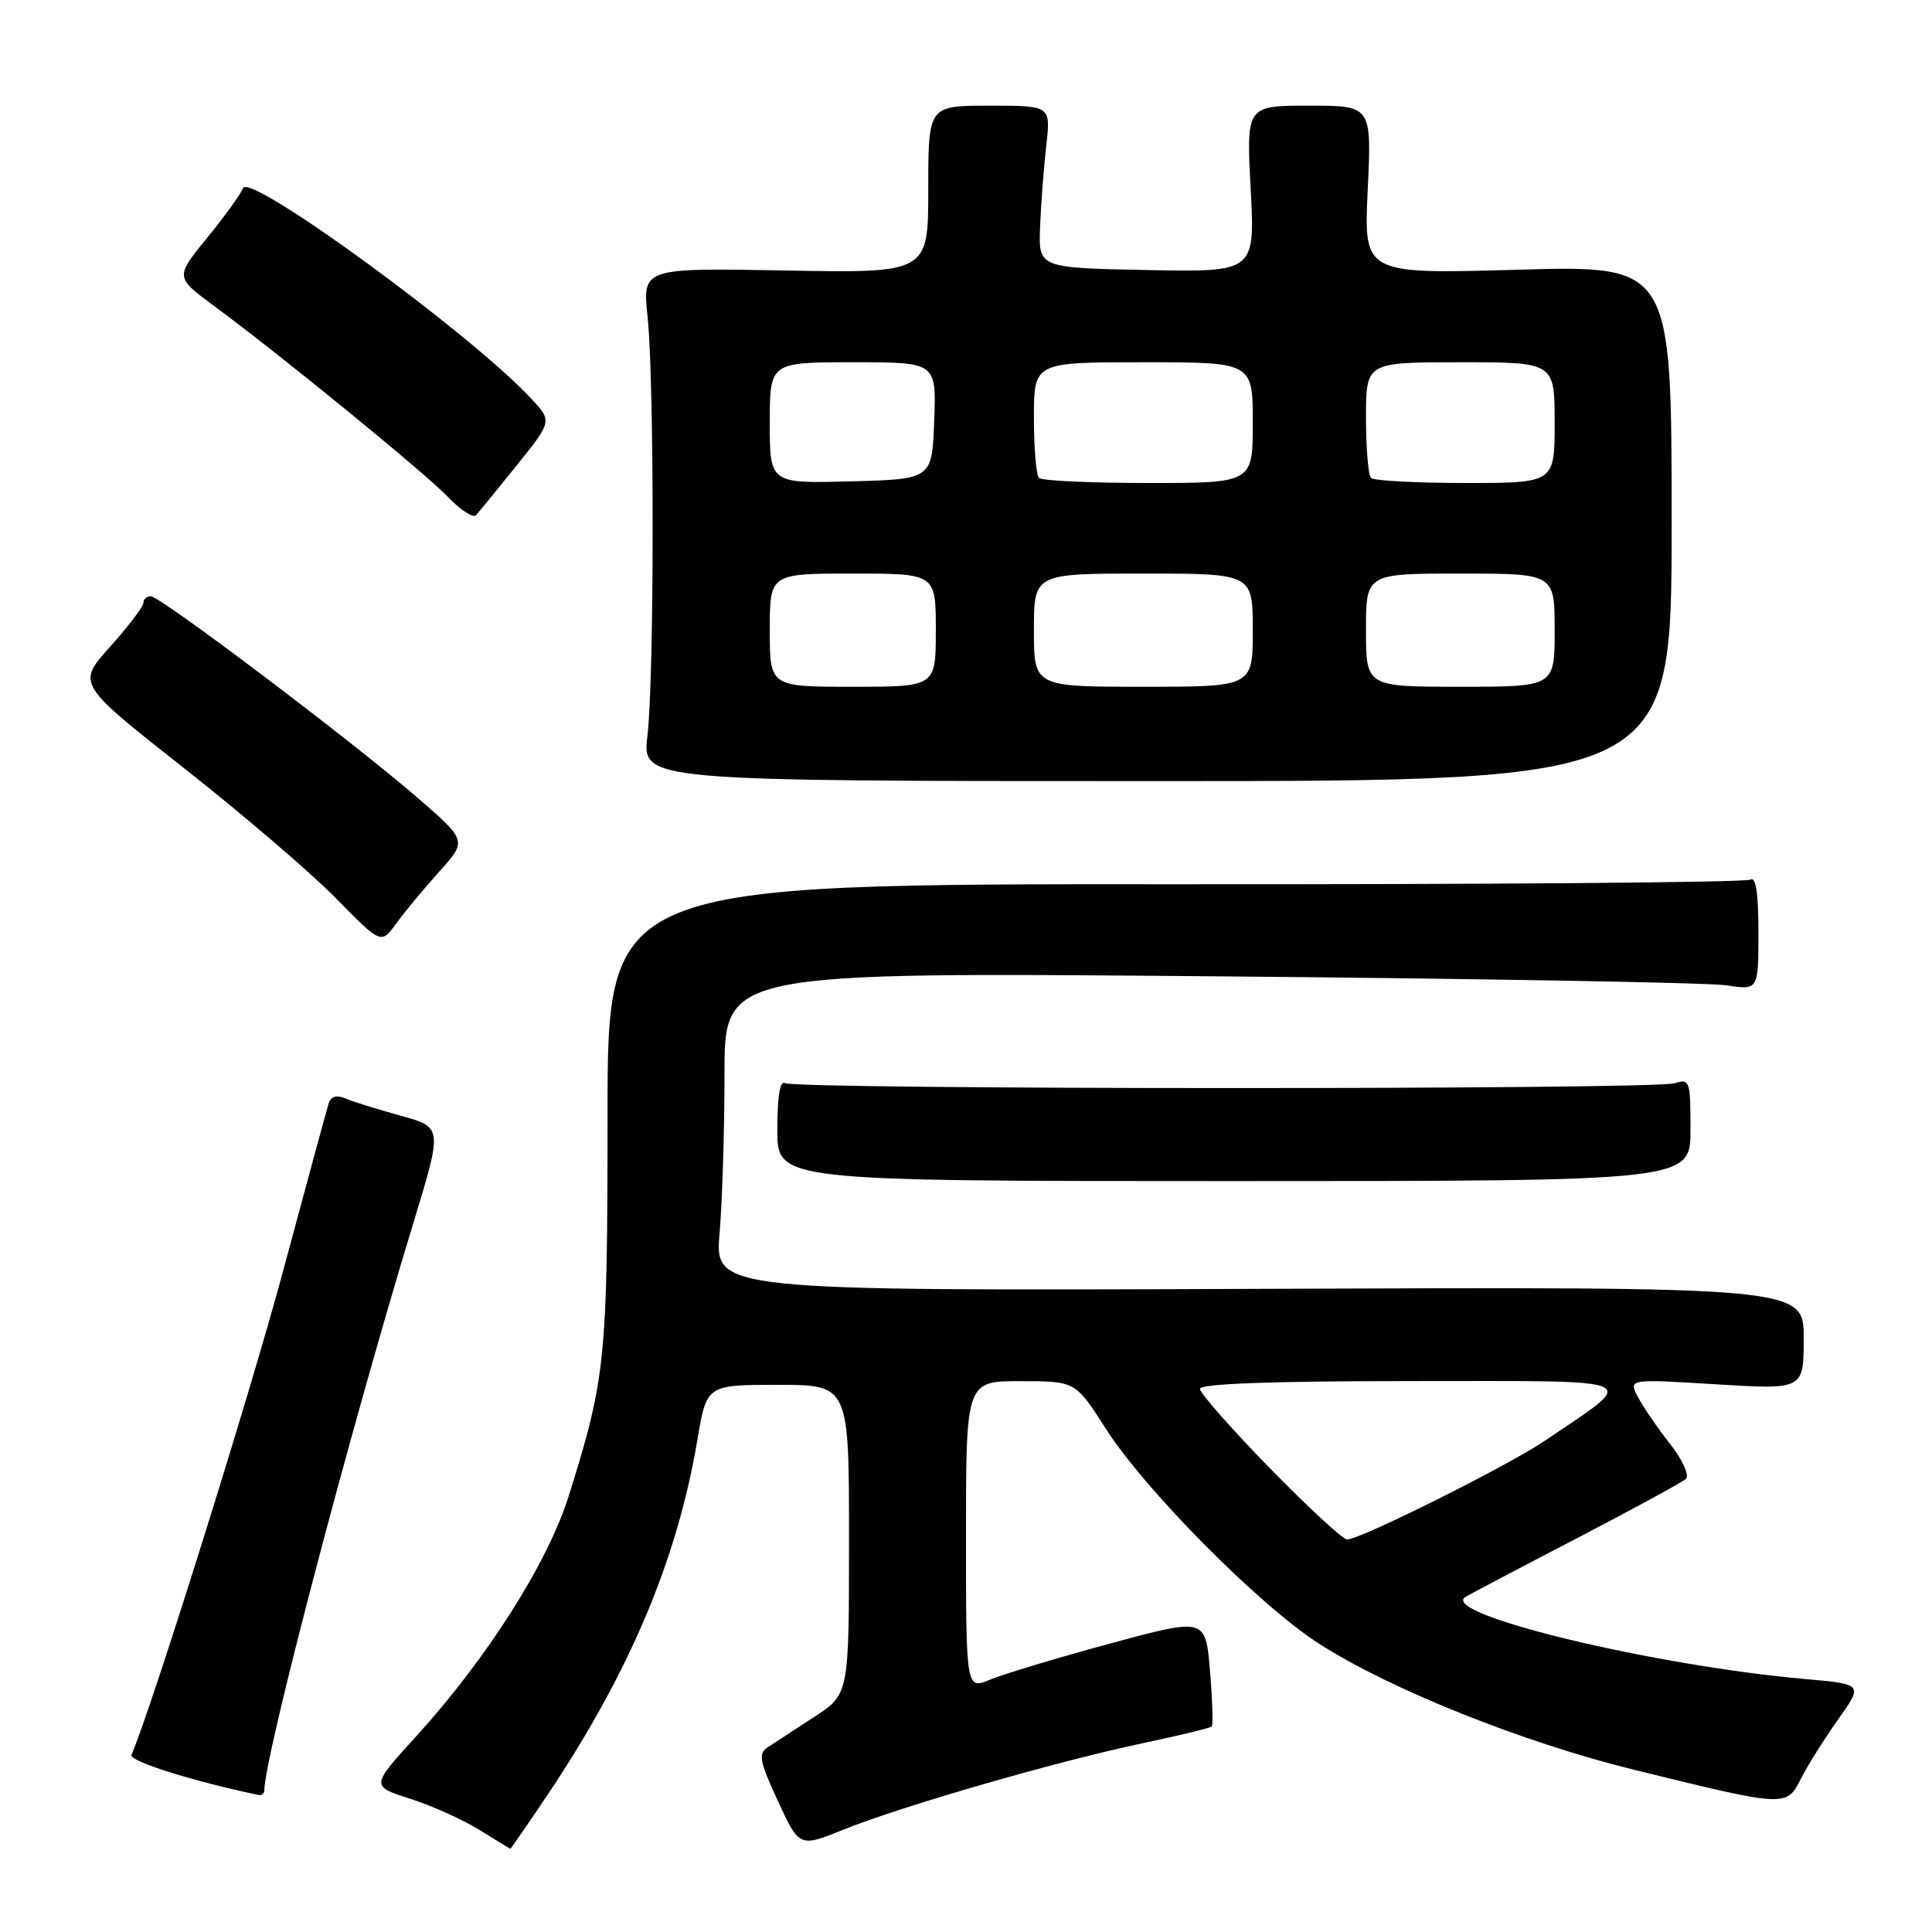 <?xml version="1.0" encoding="UTF-8" standalone="no"?>
<!DOCTYPE svg PUBLIC "-//W3C//DTD SVG 1.1//EN" "http://www.w3.org/Graphics/SVG/1.1/DTD/svg11.dtd" >
<svg xmlns="http://www.w3.org/2000/svg" xmlns:xlink="http://www.w3.org/1999/xlink" version="1.1" viewBox="0 0 256 256">
 <g >
 <path fill="currentColor"
d=" M 72.49 237.92 C 83.41 221.63 89.73 206.69 92.41 190.77 C 93.63 183.50 93.63 183.50 103.07 183.50 C 112.50 183.50 112.50 183.50 112.50 204.00 C 112.50 224.50 112.50 224.50 107.89 227.50 C 105.35 229.15 102.60 230.95 101.76 231.50 C 100.44 232.37 100.61 233.30 103.08 238.65 C 105.92 244.80 105.92 244.80 111.81 242.42 C 119.44 239.34 140.05 233.38 151.35 231.00 C 156.22 229.97 160.37 228.97 160.56 228.77 C 160.76 228.57 160.65 225.25 160.33 221.39 C 159.74 214.36 159.74 214.36 147.12 217.77 C 140.18 219.65 133.04 221.80 131.25 222.54 C 128.00 223.90 128.00 223.90 128.00 203.45 C 128.00 183.00 128.00 183.00 135.25 183.01 C 142.50 183.02 142.50 183.02 146.49 189.26 C 151.70 197.43 166.85 212.71 174.78 217.80 C 184.13 223.81 201.78 230.88 216.47 234.49 C 236.71 239.47 236.71 239.47 238.63 235.69 C 239.52 233.93 241.74 230.40 243.56 227.83 C 246.88 223.16 246.88 223.16 239.19 222.48 C 219.26 220.72 191.19 213.99 194.08 211.67 C 194.31 211.48 200.80 208.06 208.50 204.06 C 216.20 200.06 222.90 196.41 223.39 195.96 C 223.88 195.49 222.97 193.47 221.28 191.31 C 219.64 189.22 217.72 186.42 217.03 185.11 C 215.78 182.71 215.78 182.71 227.39 183.43 C 239.00 184.14 239.00 184.14 239.00 177.32 C 239.00 170.50 239.00 170.50 166.85 170.78 C 94.70 171.05 94.70 171.05 95.35 163.37 C 95.71 159.15 96.00 149.65 96.00 142.26 C 96.00 128.81 96.00 128.81 160.25 129.36 C 195.59 129.66 226.41 130.20 228.75 130.56 C 233.00 131.21 233.00 131.21 233.00 123.55 C 233.00 118.27 232.66 116.09 231.91 116.56 C 231.31 116.93 197.00 117.20 155.66 117.17 C 80.50 117.12 80.50 117.12 80.50 147.81 C 80.50 180.17 80.25 182.65 75.35 198.25 C 72.57 207.10 64.53 219.76 55.13 230.09 C 49.13 236.68 49.13 236.68 54.32 238.33 C 57.17 239.24 61.30 241.10 63.50 242.46 C 65.70 243.82 67.55 244.95 67.62 244.97 C 67.68 244.99 69.87 241.81 72.49 237.92 Z  M 35.02 237.25 C 35.12 232.43 46.40 189.49 54.81 161.93 C 58.64 149.36 58.64 149.36 53.07 147.83 C 50.01 146.99 46.72 145.96 45.76 145.55 C 44.64 145.06 43.86 145.27 43.57 146.15 C 43.33 146.89 40.60 156.93 37.50 168.45 C 33.12 184.77 20.11 226.27 17.42 232.54 C 17.07 233.35 25.59 236.04 34.25 237.84 C 34.66 237.93 35.01 237.66 35.02 237.25 Z  M 224.00 149.68 C 224.00 143.18 223.90 142.90 221.86 143.54 C 219.15 144.40 105.43 144.38 104.04 143.52 C 103.36 143.10 103.00 145.25 103.00 149.69 C 103.00 156.50 103.00 156.50 163.50 156.50 C 224.00 156.50 224.00 156.50 224.00 149.68 Z  M 58.20 115.50 C 61.90 111.39 61.90 111.39 55.20 105.60 C 46.46 98.05 21.23 79.00 19.97 79.00 C 19.44 79.00 19.00 79.40 19.00 79.89 C 19.00 80.38 17.01 82.99 14.59 85.69 C 10.18 90.60 10.18 90.60 24.34 101.75 C 32.13 107.88 41.20 115.65 44.50 119.01 C 50.50 125.13 50.50 125.13 52.50 122.37 C 53.60 120.85 56.16 117.76 58.20 115.50 Z  M 221.50 69.33 C 221.50 35.16 221.50 35.16 201.10 35.74 C 180.70 36.32 180.70 36.32 181.23 25.16 C 181.76 14.00 181.76 14.00 173.45 14.00 C 165.14 14.00 165.14 14.00 165.72 25.03 C 166.30 36.06 166.30 36.06 151.95 35.78 C 137.59 35.50 137.59 35.50 137.82 30.00 C 137.94 26.98 138.31 22.14 138.64 19.25 C 139.23 14.00 139.23 14.00 131.12 14.00 C 123.00 14.00 123.00 14.00 123.00 25.09 C 123.00 36.19 123.00 36.19 104.06 35.84 C 85.12 35.50 85.12 35.50 85.81 42.00 C 86.71 50.51 86.70 89.81 85.79 97.50 C 85.08 103.50 85.08 103.50 153.29 103.50 C 221.50 103.50 221.50 103.50 221.50 69.33 Z  M 68.48 61.65 C 73.18 55.80 73.18 55.80 70.34 52.76 C 62.21 44.08 32.93 22.72 32.19 24.94 C 31.95 25.64 29.84 28.58 27.48 31.47 C 23.20 36.72 23.20 36.72 28.35 40.53 C 37.27 47.11 56.38 62.72 59.44 65.93 C 61.06 67.63 62.70 68.67 63.08 68.26 C 63.46 67.84 65.89 64.87 68.48 61.65 Z  M 168.25 194.53 C 163.16 189.32 159.00 184.59 159.00 184.03 C 159.00 183.35 168.56 183.00 187.08 183.00 C 218.59 183.00 217.24 182.40 204.71 190.90 C 199.82 194.22 180.31 203.96 178.50 203.99 C 177.95 204.00 173.34 199.74 168.25 194.53 Z  M 102.00 83.50 C 102.00 76.00 102.00 76.00 113.00 76.00 C 124.00 76.00 124.00 76.00 124.00 83.50 C 124.00 91.00 124.00 91.00 113.00 91.00 C 102.00 91.00 102.00 91.00 102.00 83.50 Z  M 137.00 83.50 C 137.00 76.00 137.00 76.00 151.50 76.00 C 166.00 76.00 166.00 76.00 166.00 83.50 C 166.00 91.00 166.00 91.00 151.50 91.00 C 137.00 91.00 137.00 91.00 137.00 83.50 Z  M 181.00 83.50 C 181.00 76.00 181.00 76.00 193.50 76.00 C 206.00 76.00 206.00 76.00 206.00 83.50 C 206.00 91.00 206.00 91.00 193.50 91.00 C 181.00 91.00 181.00 91.00 181.00 83.50 Z  M 102.00 56.03 C 102.00 48.00 102.00 48.00 113.04 48.00 C 124.08 48.00 124.08 48.00 123.79 55.75 C 123.50 63.50 123.50 63.50 112.75 63.78 C 102.00 64.07 102.00 64.07 102.00 56.03 Z  M 137.67 63.33 C 137.30 62.97 137.00 59.37 137.00 55.33 C 137.00 48.00 137.00 48.00 151.50 48.00 C 166.00 48.00 166.00 48.00 166.00 56.00 C 166.00 64.00 166.00 64.00 152.17 64.00 C 144.56 64.00 138.03 63.70 137.67 63.33 Z  M 181.67 63.33 C 181.30 62.97 181.00 59.37 181.00 55.33 C 181.00 48.00 181.00 48.00 193.50 48.00 C 206.00 48.00 206.00 48.00 206.00 56.00 C 206.00 64.00 206.00 64.00 194.17 64.00 C 187.66 64.00 182.03 63.70 181.67 63.33 Z "/>
</g>
</svg>